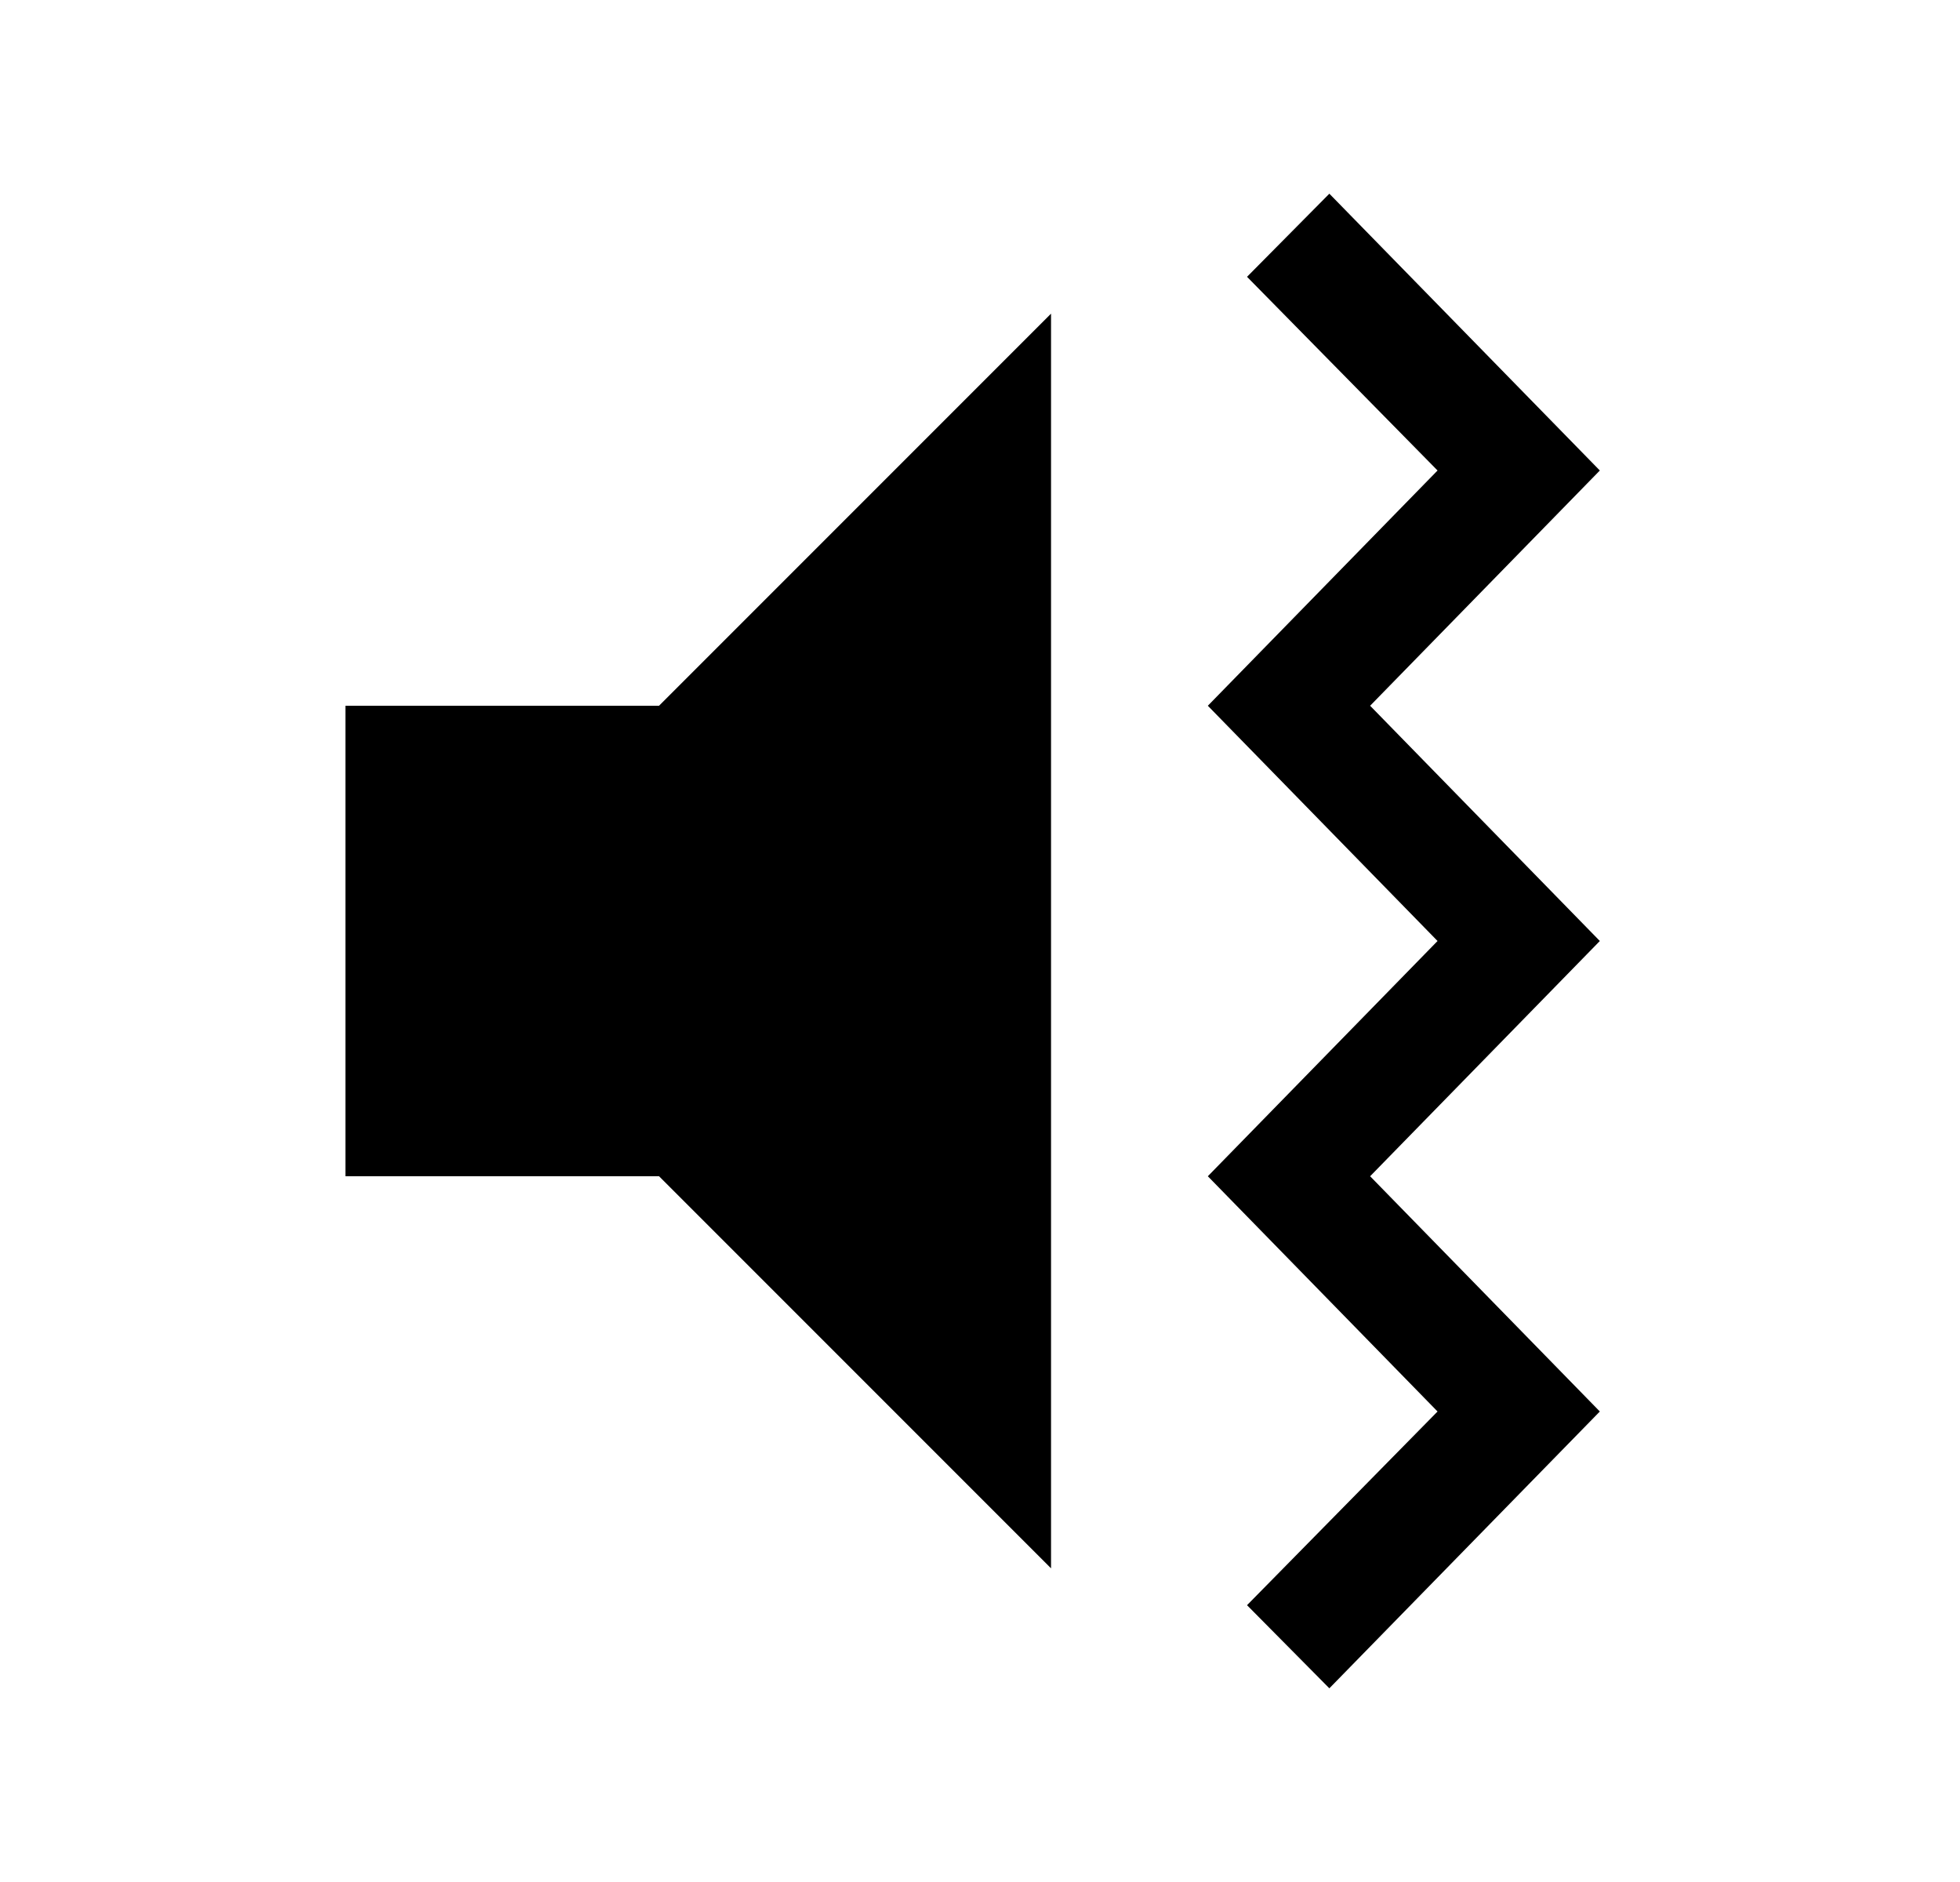<svg id="1" viewBox="0 0 25 24" xmlns="http://www.w3.org/2000/svg">
<g id="1039">
<path id="Vector" d="M4.406 9V15H8.406L13.406 20V4L8.406 9H4.406ZM16.956 2.47L15.906 3.53L18.336 6L15.406 9L18.336 12L15.406 15L18.336 18L15.906 20.47L16.956 21.53L20.406 18L17.476 15L20.406 12L17.476 9L20.406 6L16.956 2.47Z"/>
</g>
</svg>
